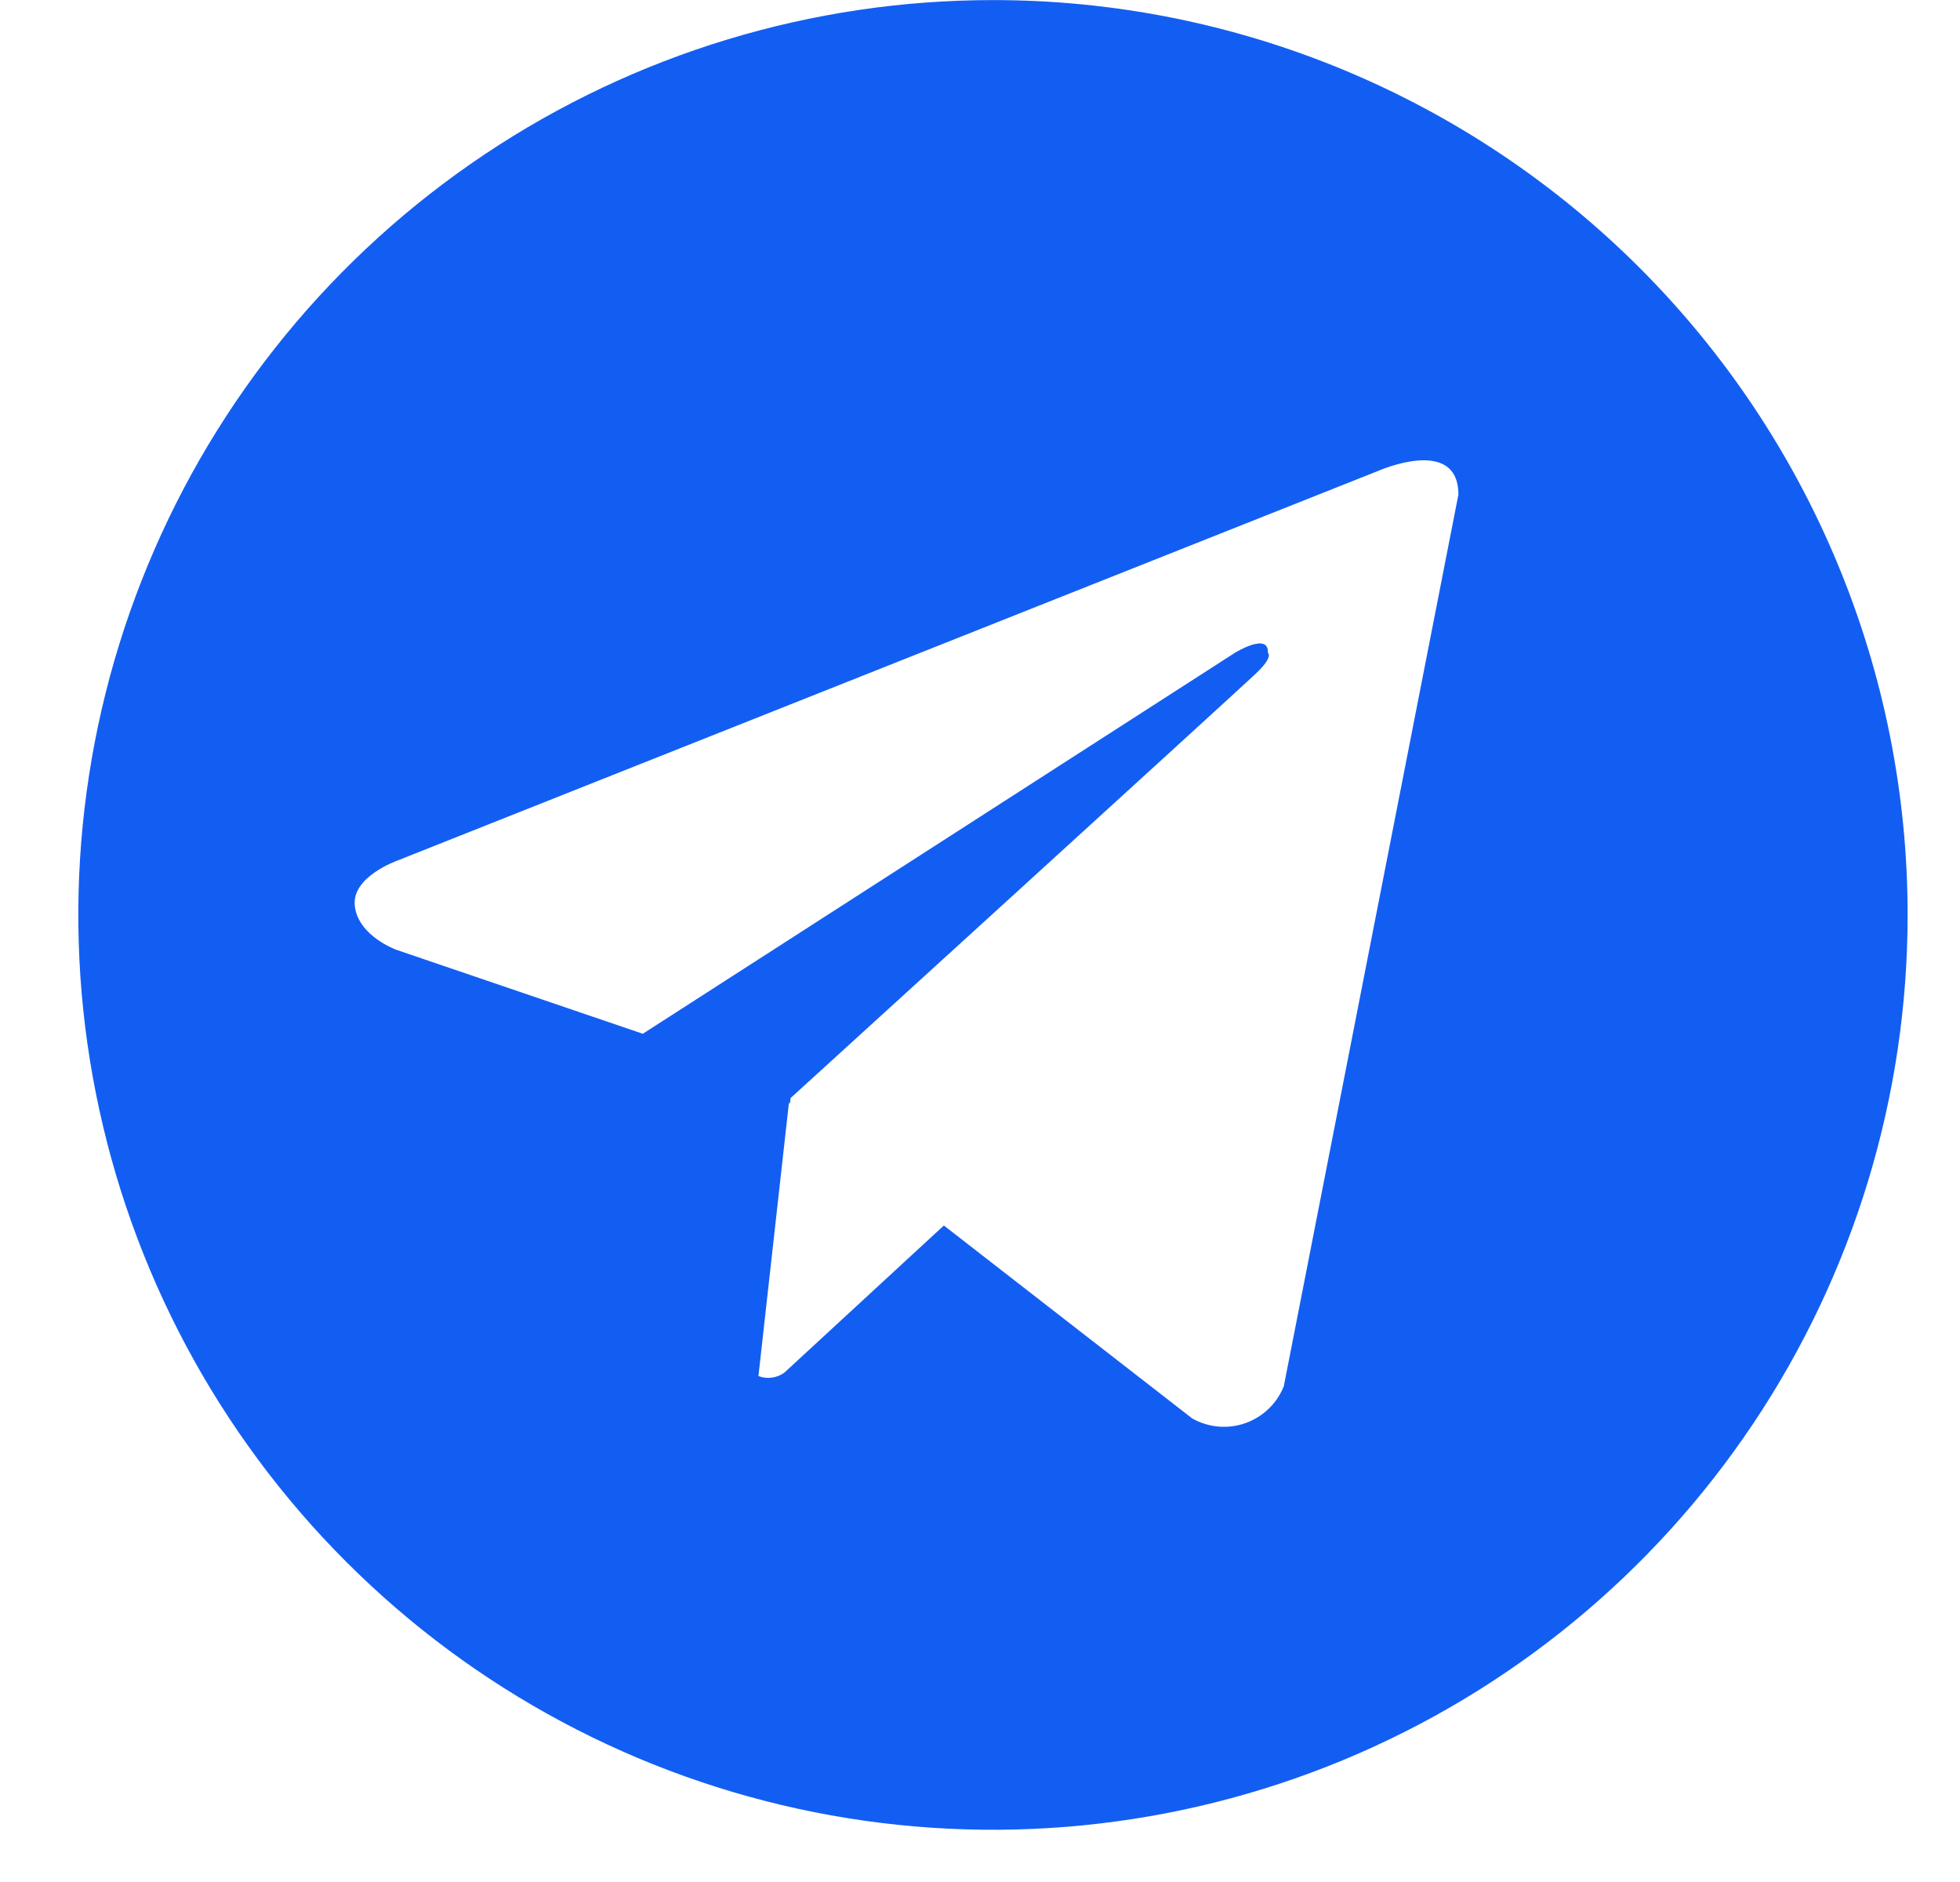 <svg width="25" height="24" viewBox="0 0 25 24" fill="none" xmlns="http://www.w3.org/2000/svg">
<path d="M12.665 0.001C10.358 0.001 8.102 0.685 6.184 1.967C4.265 3.249 2.77 5.071 1.887 7.203C1.004 9.334 0.773 11.68 1.223 13.943C1.673 16.206 2.784 18.285 4.416 19.917C6.047 21.548 8.126 22.66 10.389 23.11C12.652 23.56 14.998 23.329 17.13 22.446C19.262 21.563 21.084 20.067 22.366 18.149C23.648 16.23 24.332 13.975 24.332 11.667C24.332 10.135 24.031 8.618 23.444 7.202C22.858 5.787 21.999 4.501 20.915 3.417C19.832 2.334 18.546 1.475 17.13 0.888C15.715 0.302 14.198 0 12.665 0.001ZM16.375 17.678C16.331 17.787 16.265 17.886 16.18 17.967C16.095 18.048 15.994 18.11 15.883 18.149C15.773 18.188 15.655 18.202 15.538 18.192C15.421 18.181 15.308 18.146 15.206 18.088L12.039 15.628L10.006 17.503C9.959 17.538 9.904 17.56 9.846 17.568C9.788 17.576 9.728 17.569 9.674 17.548L10.063 14.062L10.076 14.072L10.084 14.003C10.084 14.003 15.783 8.814 16.015 8.593C16.25 8.373 16.172 8.325 16.172 8.325C16.186 8.056 15.751 8.325 15.751 8.325L8.199 13.183L5.055 12.112C5.055 12.112 4.572 11.938 4.526 11.557C4.478 11.18 5.07 10.974 5.07 10.974L17.574 6.007C17.574 6.007 18.602 5.549 18.602 6.308L16.375 17.678Z" fill="#135EF2"/>
</svg>
